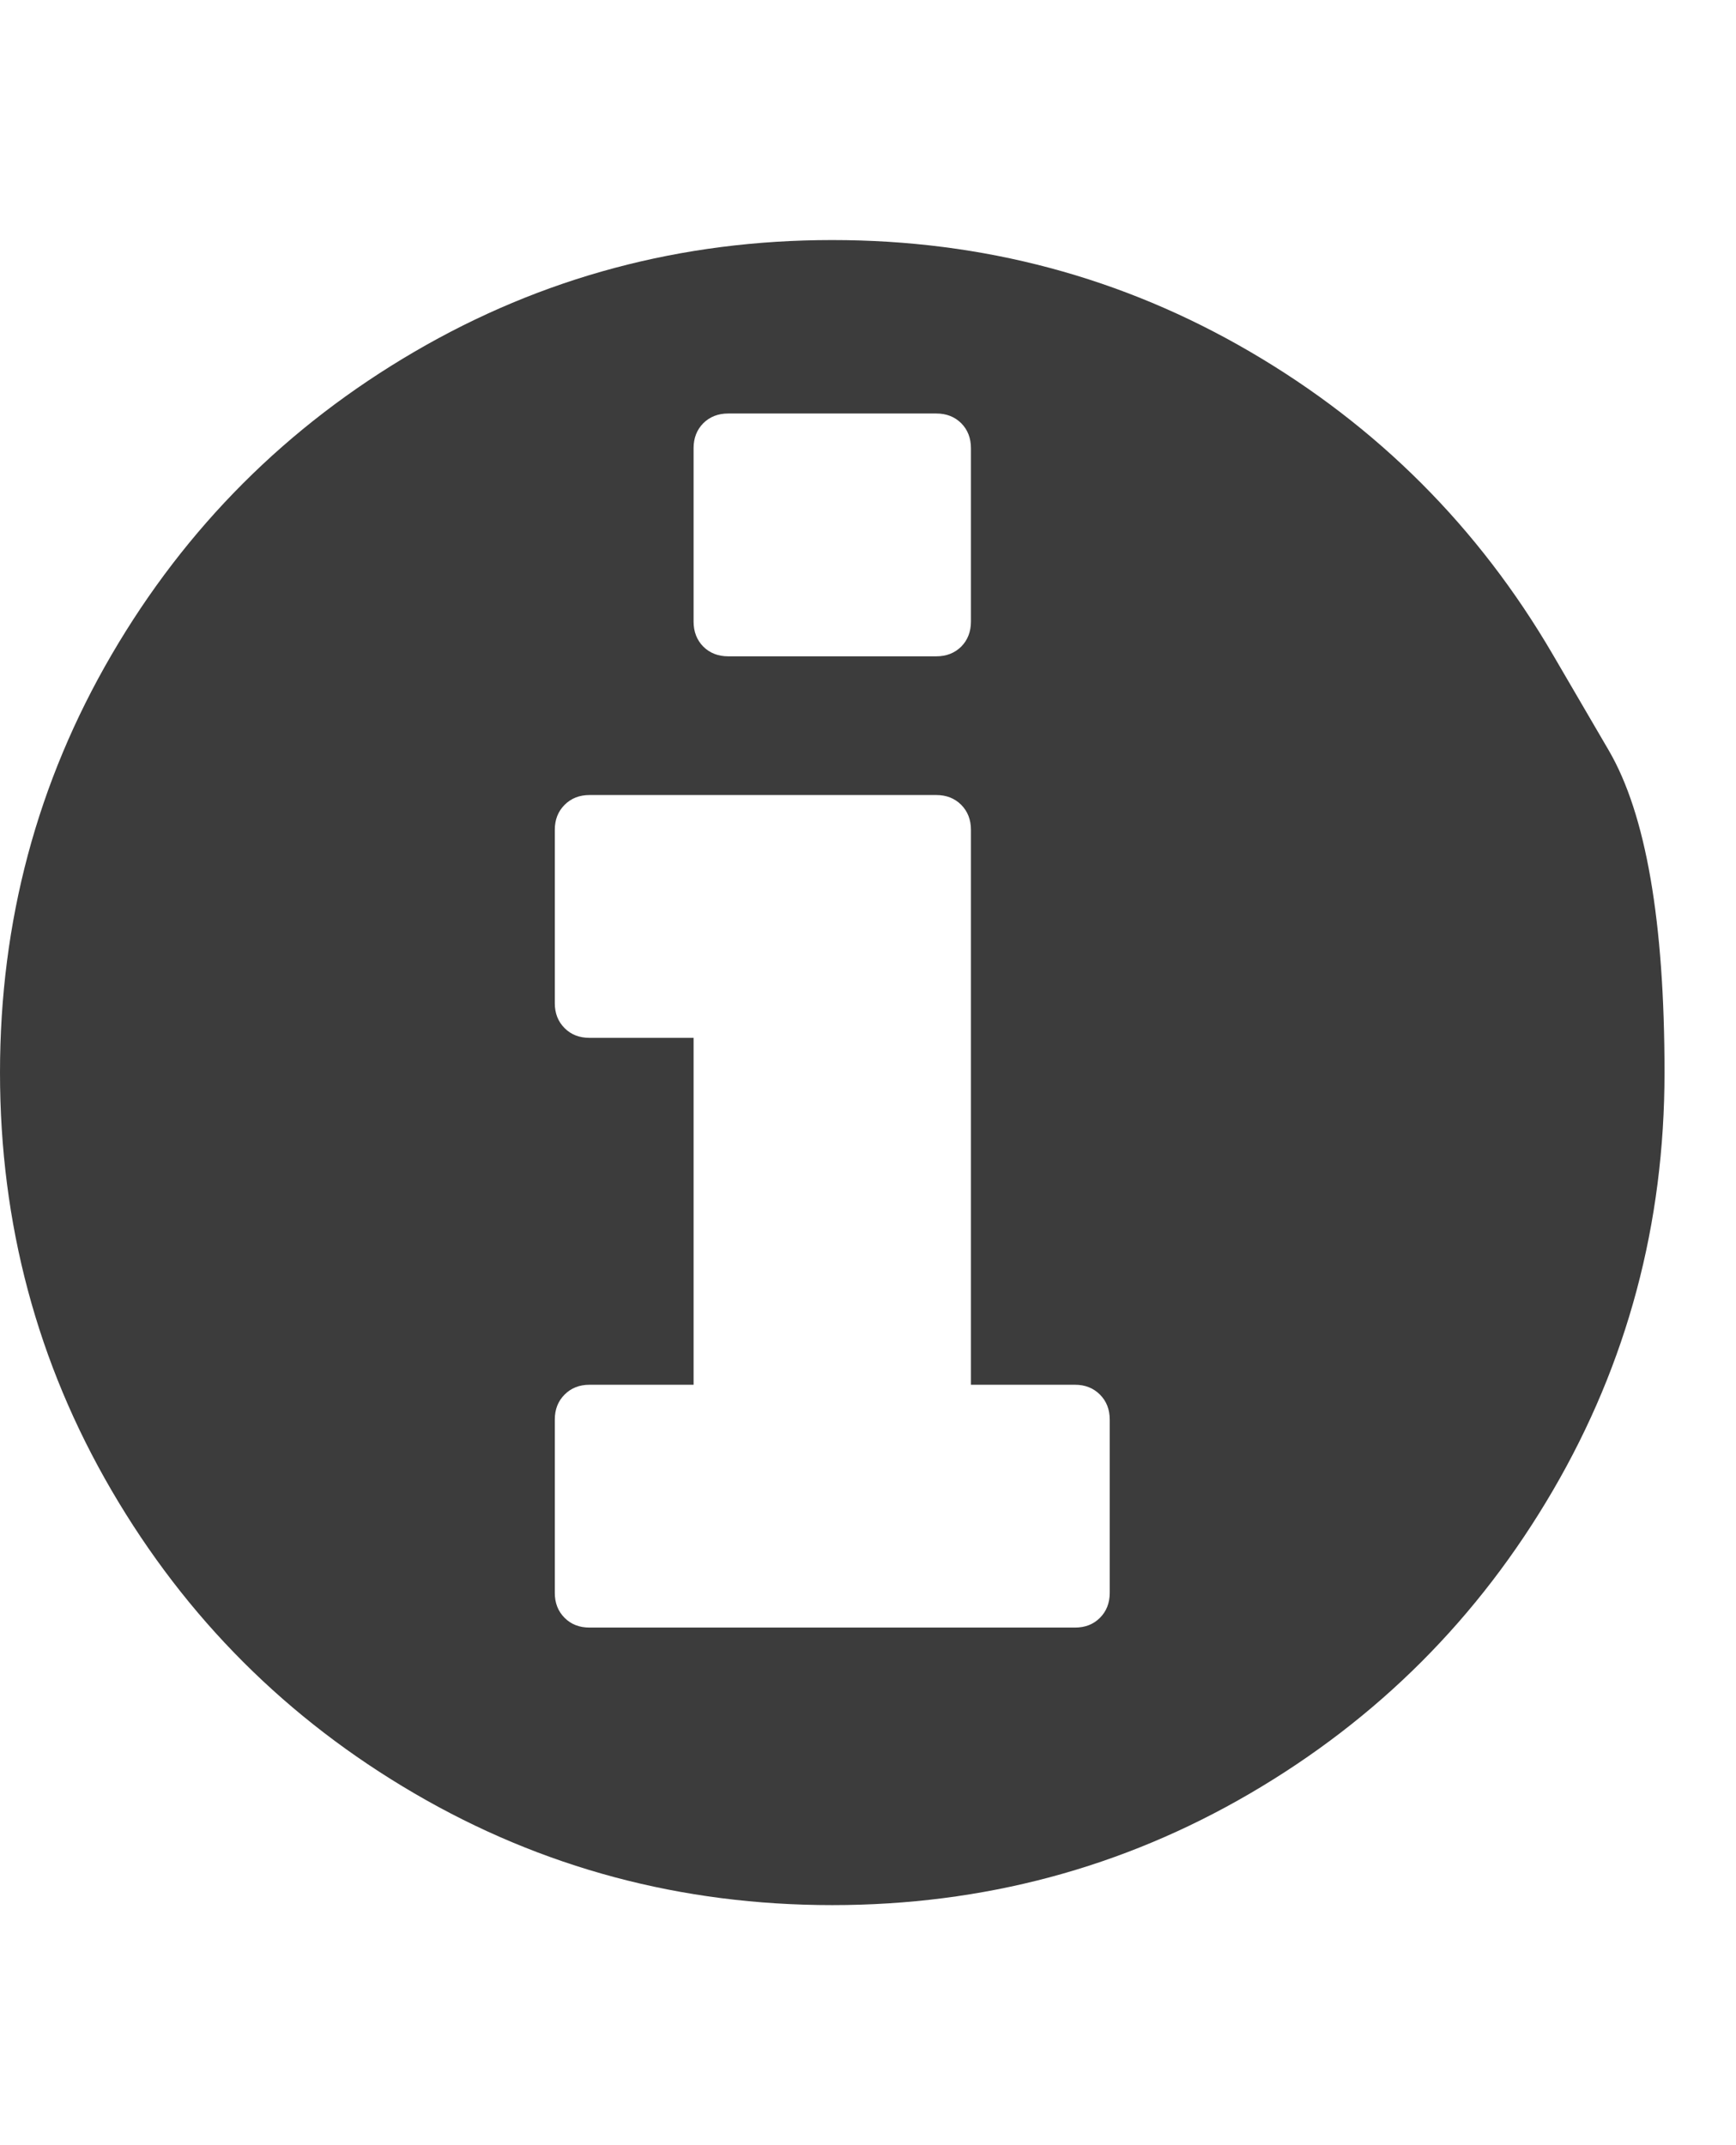 <svg width="17" height="21" viewBox="0 0 17 21" fill="none" xmlns="http://www.w3.org/2000/svg">
  <path d="M10.867 15.594V13.896C10.867 13.797 10.835 13.716 10.771 13.652C10.707 13.588 10.626 13.556 10.527 13.556H9.508V8.123C9.508 8.024 9.476 7.943 9.413 7.879C9.349 7.815 9.268 7.783 9.169 7.783H5.773C5.674 7.783 5.593 7.815 5.529 7.879C5.465 7.943 5.433 8.024 5.433 8.123V9.821C5.433 9.92 5.465 10.001 5.529 10.065C5.593 10.129 5.674 10.16 5.773 10.16H6.792V13.556H5.773C5.674 13.556 5.593 13.588 5.529 13.652C5.465 13.716 5.433 13.797 5.433 13.896V15.594C5.433 15.693 5.465 15.774 5.529 15.838C5.593 15.902 5.674 15.933 5.773 15.933H10.527C10.626 15.933 10.707 15.902 10.771 15.838C10.835 15.774 10.867 15.693 10.867 15.594ZM9.508 6.085V4.388C9.508 4.288 9.476 4.207 9.413 4.143C9.349 4.08 9.268 4.048 9.169 4.048H7.131C7.032 4.048 6.951 4.08 6.887 4.143C6.824 4.207 6.792 4.288 6.792 4.388V6.085C6.792 6.184 6.824 6.266 6.887 6.33C6.951 6.393 7.032 6.425 7.131 6.425H9.169C9.268 6.425 9.349 6.393 9.413 6.33C9.476 6.266 9.508 6.184 9.508 6.085ZM15.207 6.409C15.207 6.409 15.389 6.721 15.754 7.346C16.118 7.97 16.3 9.021 16.3 10.5C16.3 11.979 15.936 13.342 15.207 14.591C14.478 15.84 13.49 16.828 12.241 17.557C10.992 18.286 9.629 18.65 8.15 18.65C6.671 18.65 5.308 18.286 4.059 17.557C2.81 16.828 1.822 15.84 1.093 14.591C0.364 13.342 0 11.979 0 10.5C0 9.021 0.364 7.658 1.093 6.409C1.822 5.16 2.81 4.172 4.059 3.443C5.308 2.714 6.671 2.35 8.15 2.35C9.629 2.35 10.992 2.714 12.241 3.443C13.49 4.172 14.478 5.16 15.207 6.409Z" fill="#3C3C3C" />
</svg>